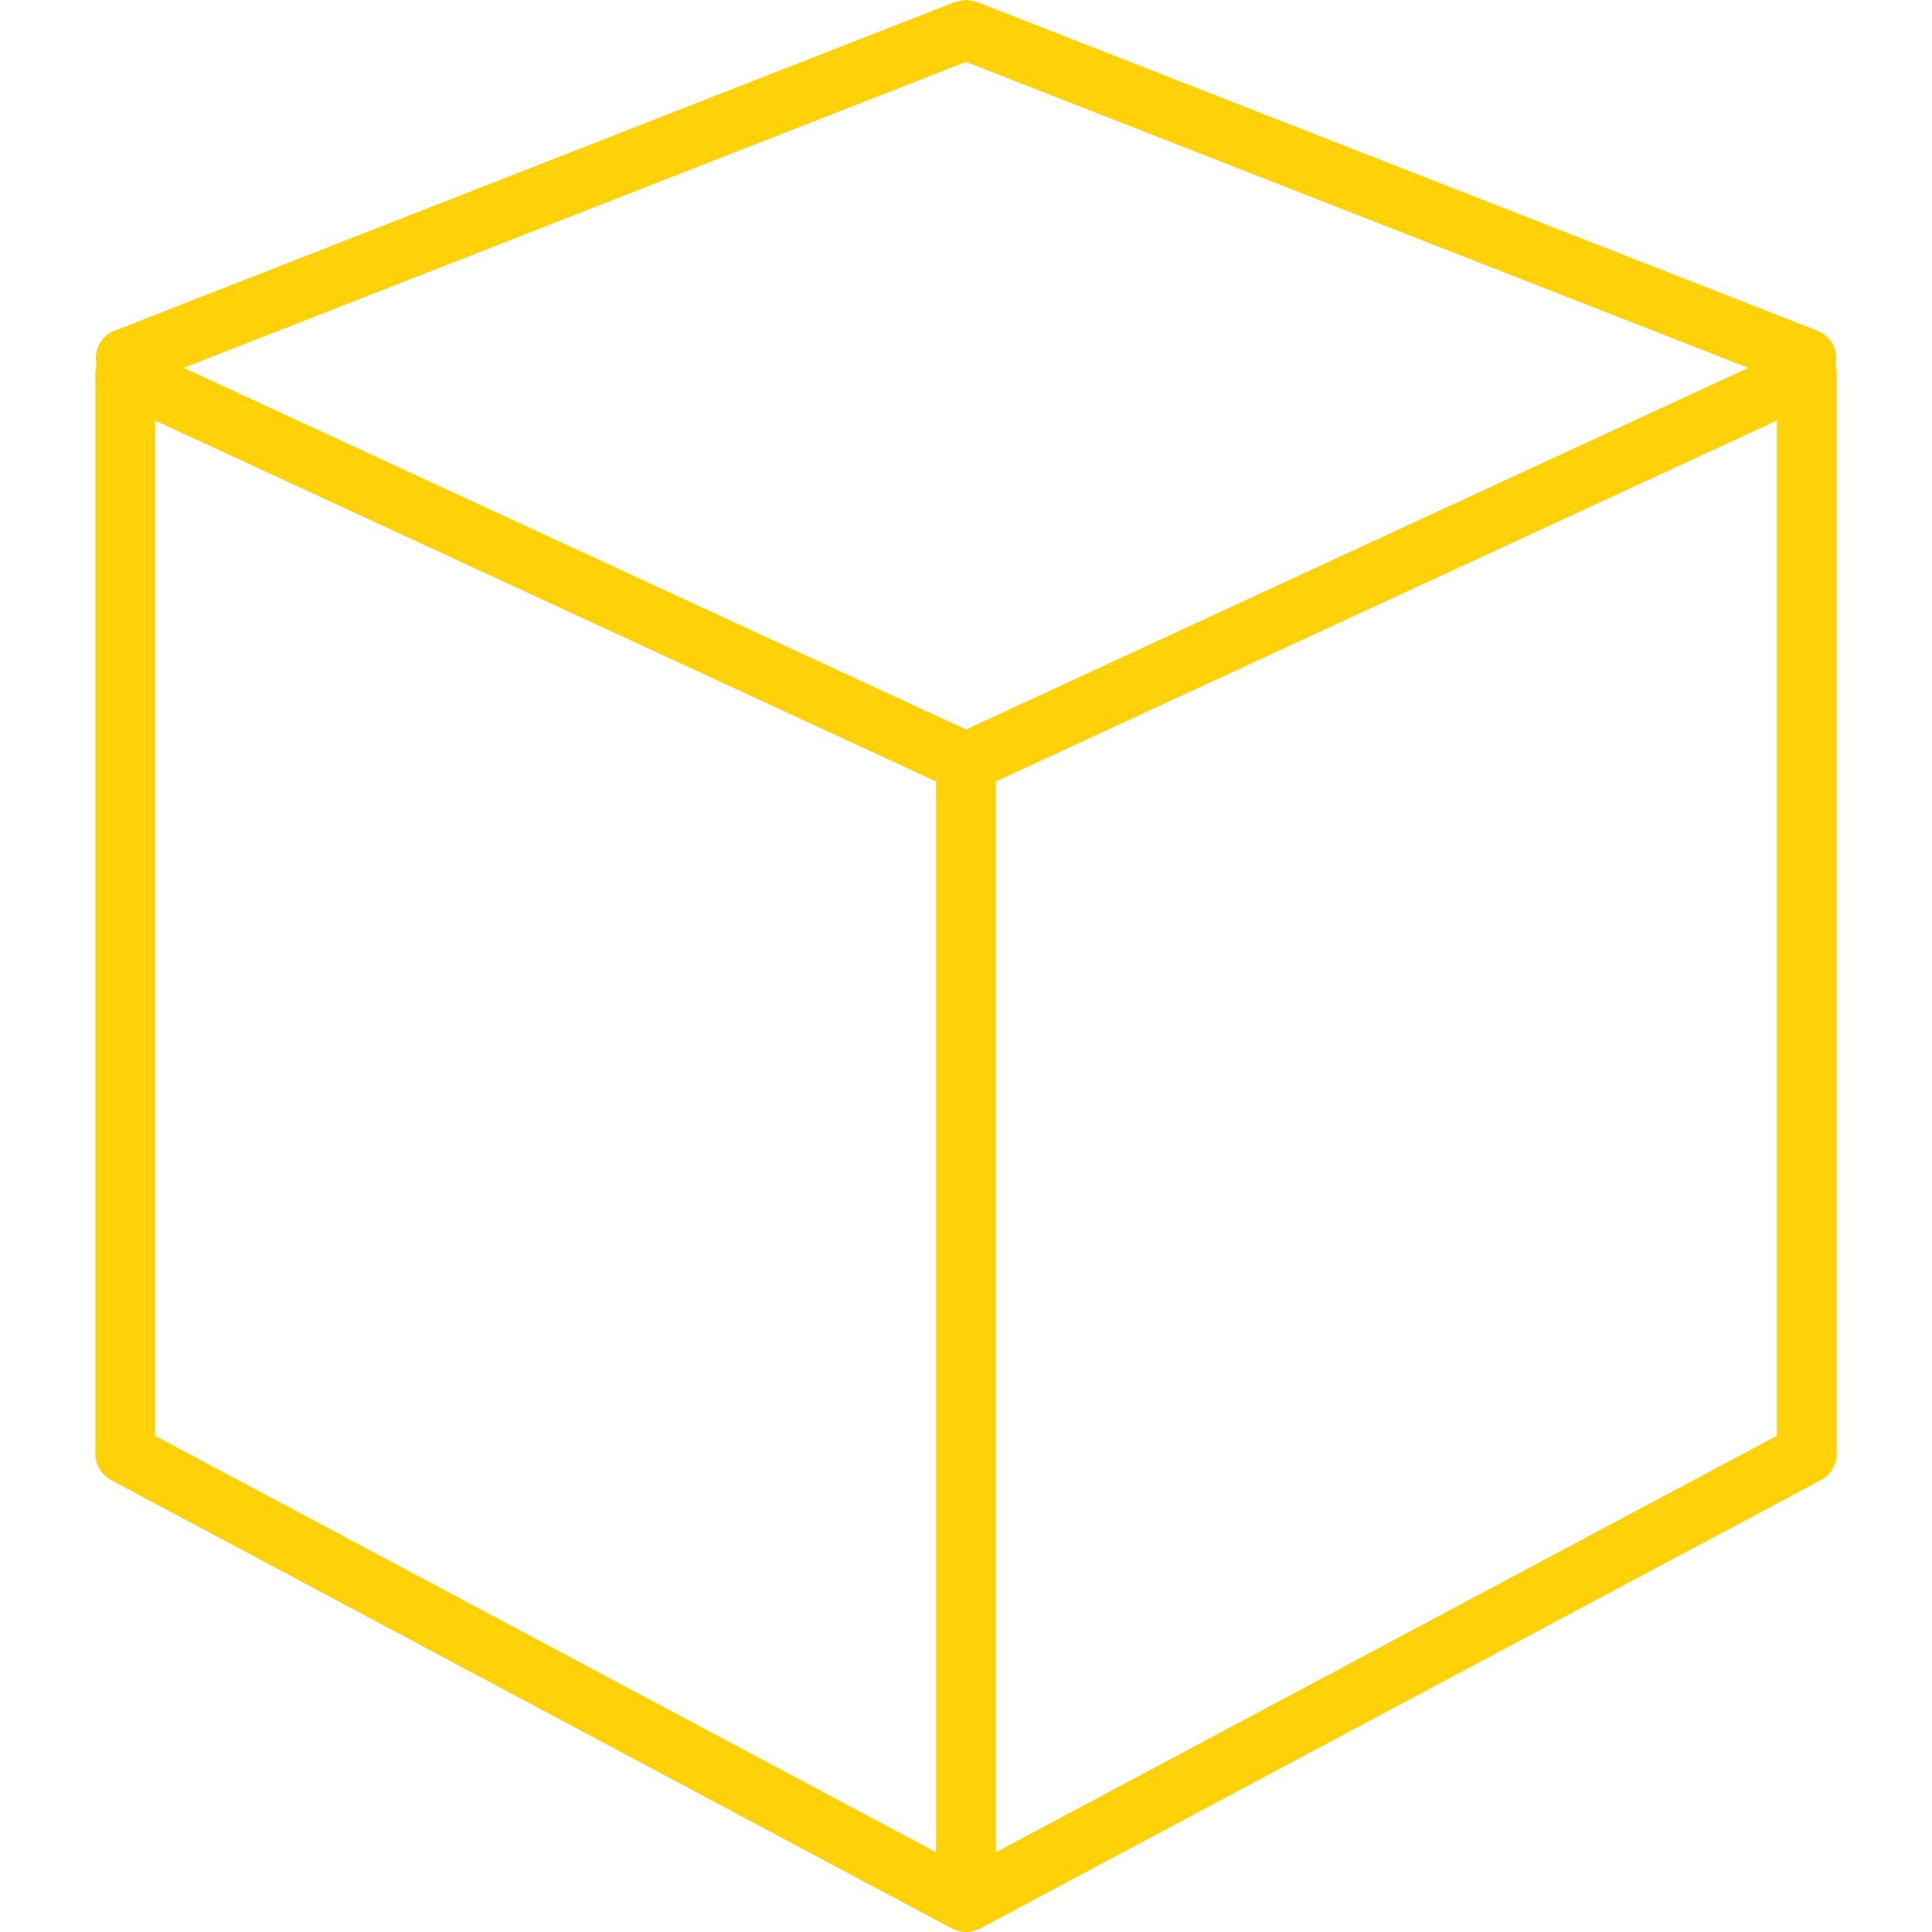 <svg width="40" height="40" viewBox="0 0 40 40" fill="none" xmlns="http://www.w3.org/2000/svg">
<g clip-path="url(#clip0)">
<path d="M37.632 6.849L20.225 0.04C20.196 0.028 20.167 0.032 20.137 0.025C20.091 0.014 20.046 0 19.999 0C19.949 0 19.904 0.014 19.857 0.025C19.829 0.032 19.801 0.03 19.774 0.04L19.751 0.049L2.367 6.849C2.077 6.962 1.932 7.269 2.001 7.564C1.984 7.62 1.974 7.678 1.974 7.738V30.097C1.974 30.326 2.1 30.536 2.301 30.644L19.709 39.928C19.737 39.943 19.767 39.951 19.797 39.962C19.812 39.967 19.827 39.975 19.843 39.979C19.895 39.992 19.947 40 20 40C20.053 40 20.105 39.992 20.157 39.979C20.173 39.975 20.188 39.967 20.203 39.962C20.233 39.951 20.263 39.943 20.292 39.928L37.699 30.644C37.901 30.536 38.027 30.326 38.027 30.097V7.738C38.027 7.678 38.016 7.62 37.999 7.564C38.067 7.27 37.923 6.962 37.632 6.849ZM20 15.103L3.803 7.616L20 1.282L36.196 7.616L20 15.103ZM3.211 8.707L19.381 16.18V38.349L3.211 29.726V8.707ZM36.788 29.726L20.618 38.349V16.18L36.788 8.707V29.726Z" fill="#FFD109"/>
</g>
<defs>
<clipPath id="clip0">
<rect width="40" height="40" fill="white"/>
</clipPath>
</defs>
</svg>

